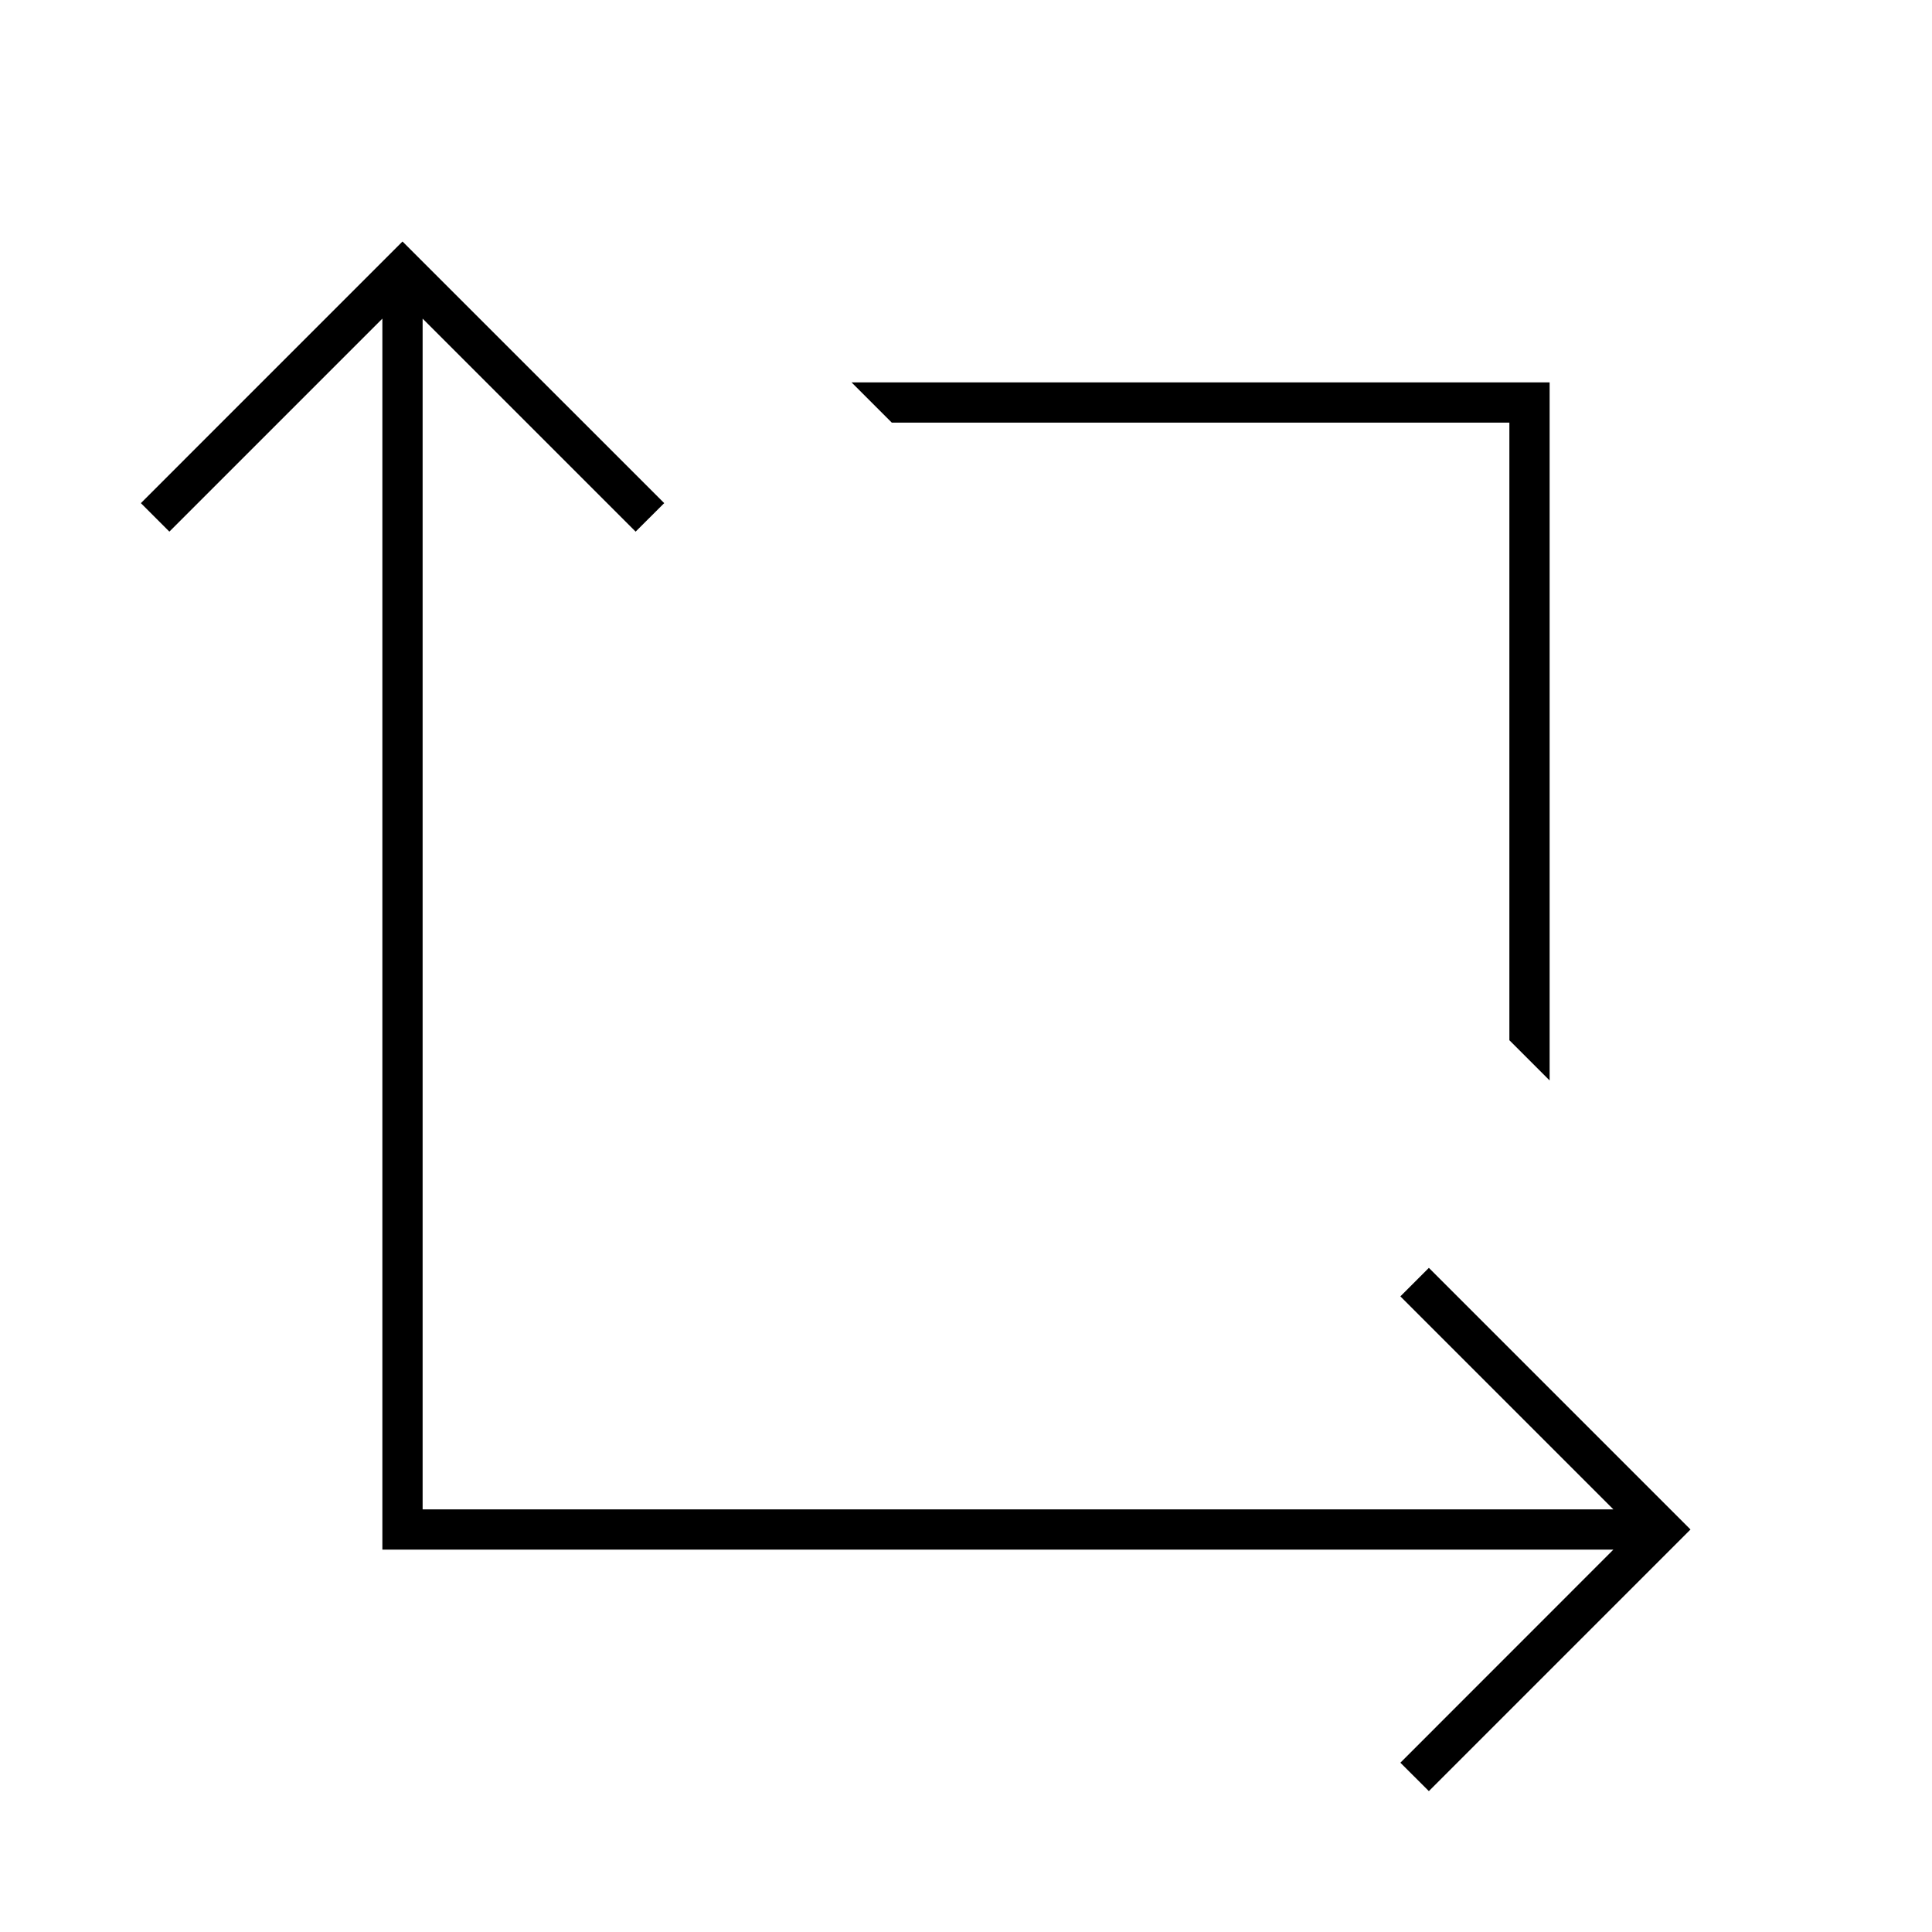 <svg width="24" height="24" viewBox="0 0 24 24" fill="none" xmlns="http://www.w3.org/2000/svg">
<path d="M18.75 5.25V12.922L19.25 13.422V4.75H10.578L11.078 5.25H18.75ZM17.75 15.75L17.396 16.104L20.042 18.75H5.25V3.958L7.896 6.604L8.251 6.25L5 3L1.75 6.25L2.104 6.604L4.75 3.958V19.25H20.042L17.396 21.897L17.75 22.25L21 19L17.75 15.75Z" fill="black"/>
</svg>
